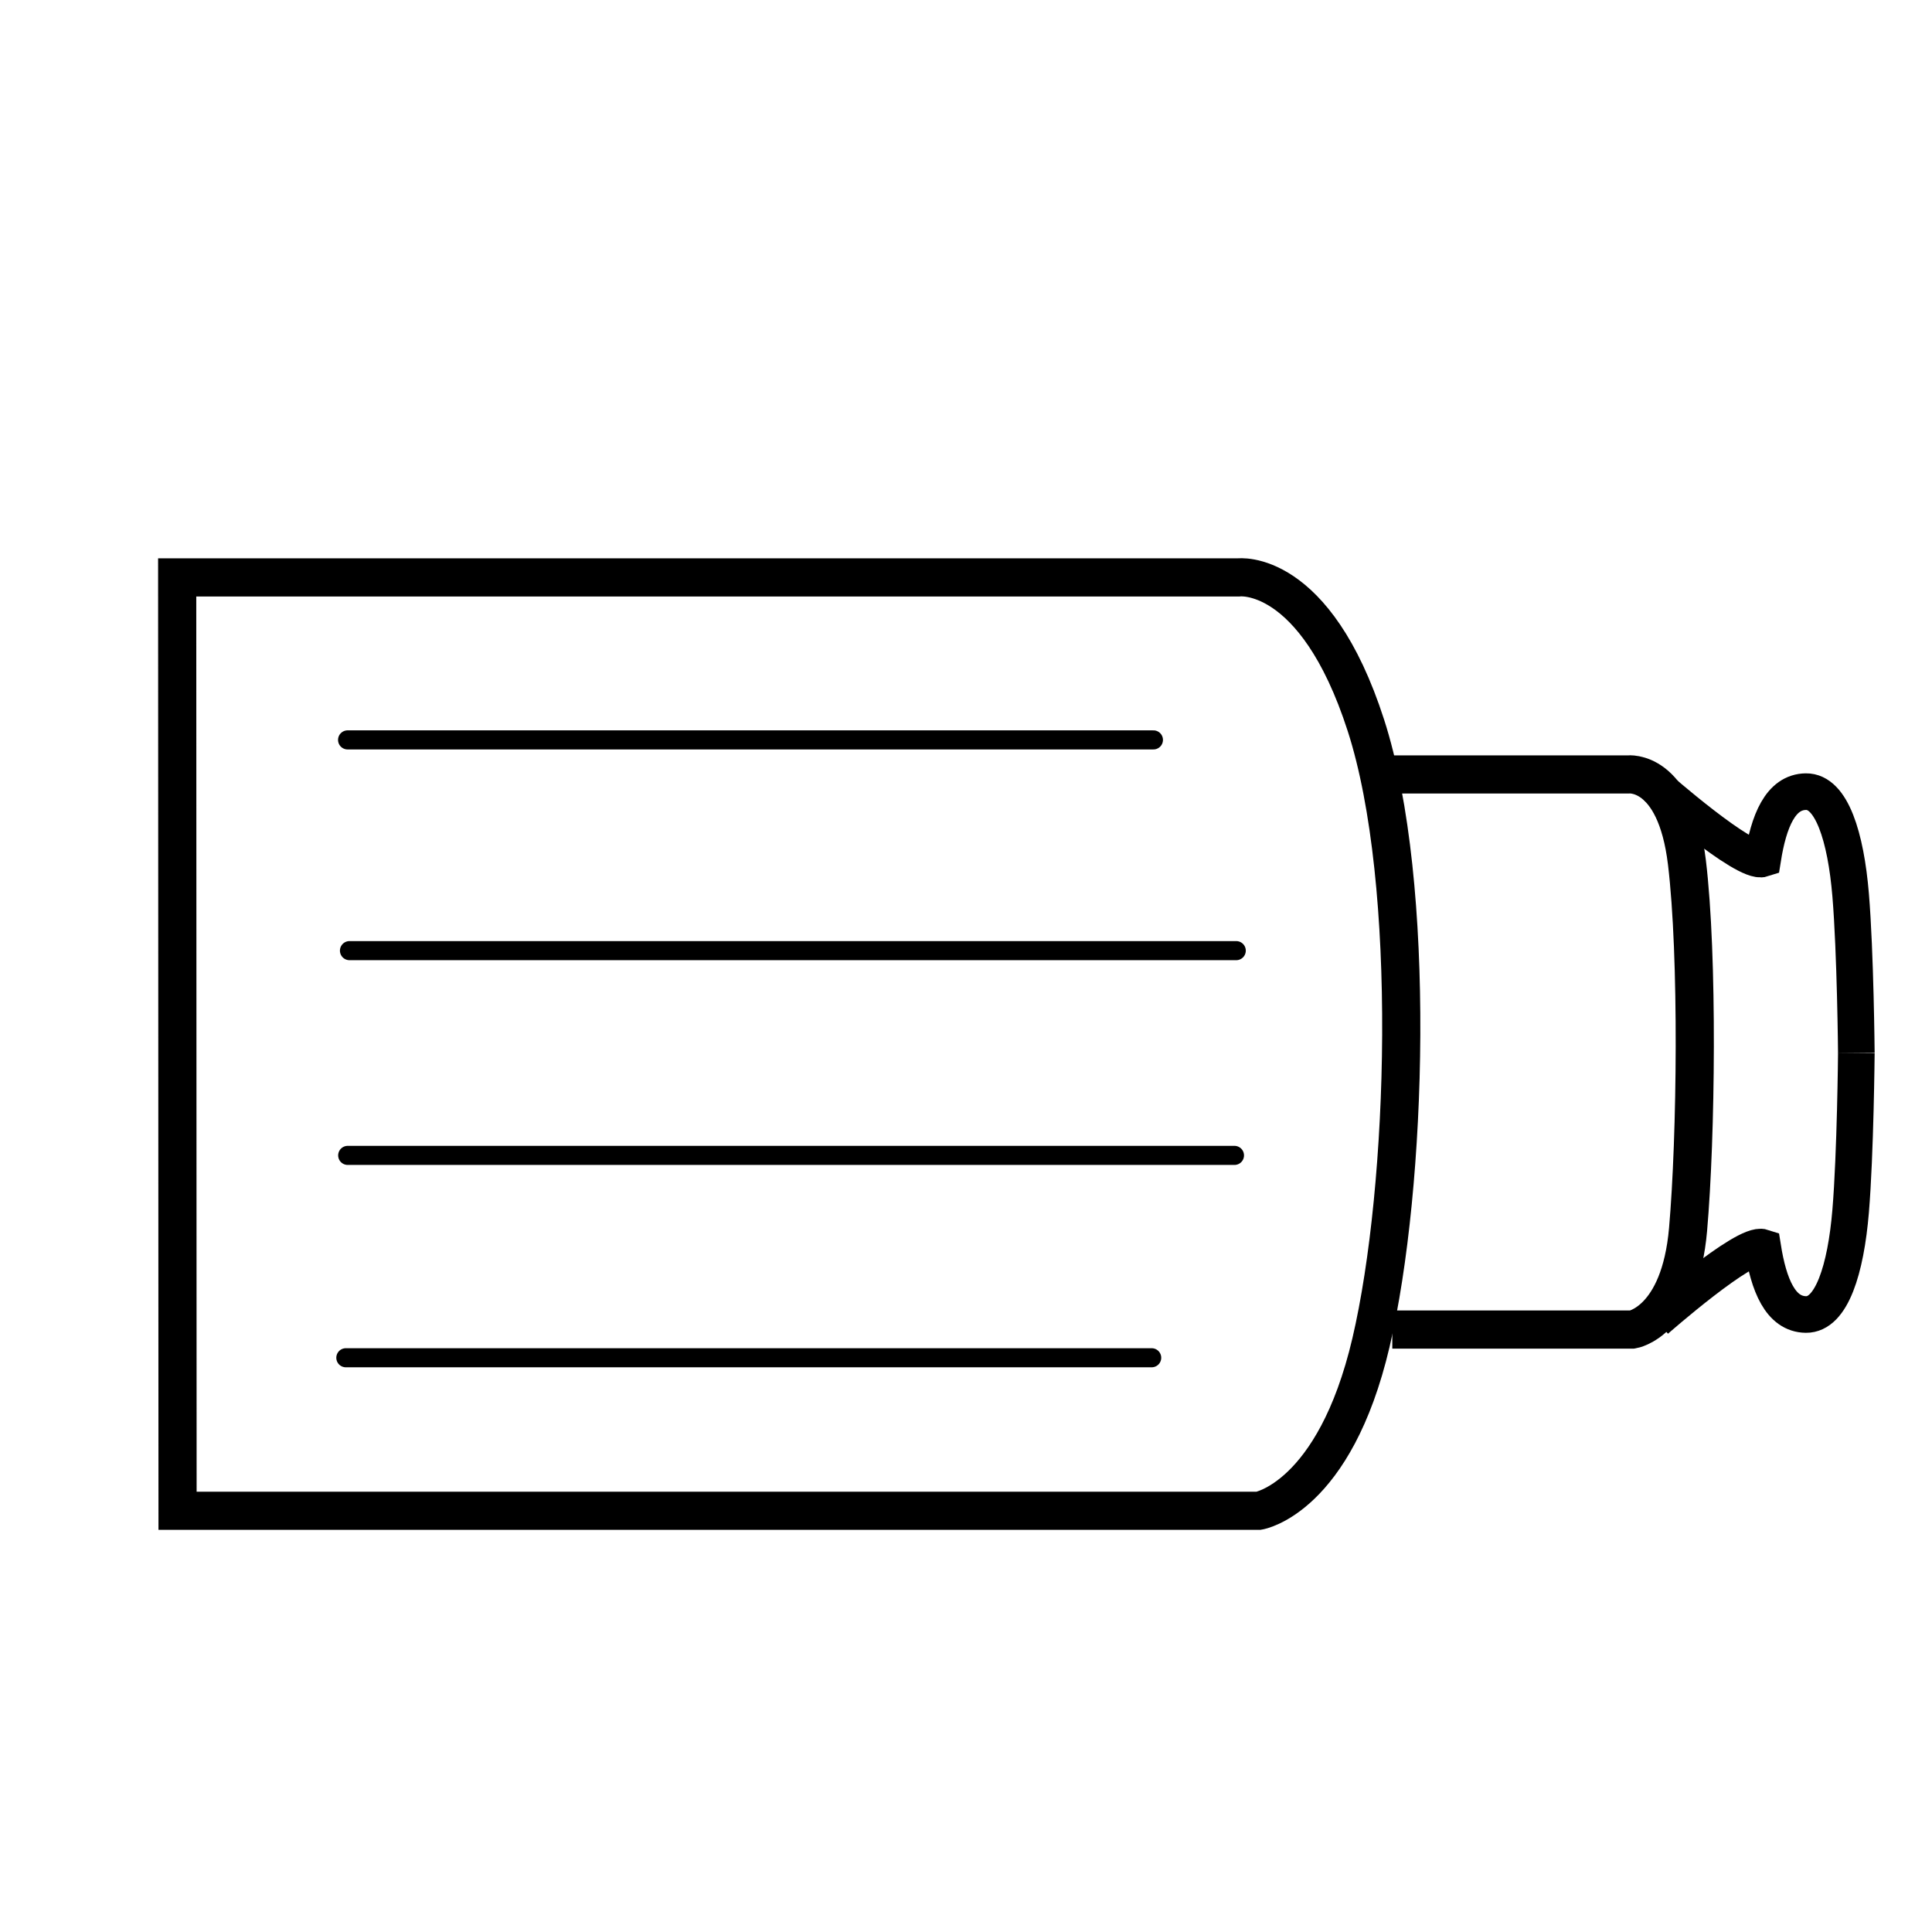 <?xml version="1.0" encoding="UTF-8" standalone="no"?>
<!-- Created with Inkscape (http://www.inkscape.org/) -->

<svg
   xmlns:dc="http://purl.org/dc/elements/1.1/"
   xmlns:cc="http://creativecommons.org/ns#"
   xmlns:rdf="http://www.w3.org/1999/02/22-rdf-syntax-ns#"
   xmlns:svg="http://www.w3.org/2000/svg"
   xmlns="http://www.w3.org/2000/svg"
   xmlns:sodipodi="http://sodipodi.sourceforge.net/DTD/sodipodi-0.dtd"
   xmlns:inkscape="http://www.inkscape.org/namespaces/inkscape"
   width="100mm"
   height="100mm"
   viewBox="0 0 100 100"
   version="1.1"
   id="svg8"
   inkscape:version="0.92.5 (2060ec1f9f, 2020-04-08)"
   sodipodi:docname="freehub-body.svg">
  <defs
     id="defs2" />
  <sodipodi:namedview
     id="base"
     pagecolor="#ffffff"
     bordercolor="#666666"
     borderopacity="1.0"
     inkscape:pageopacity="0.0"
     inkscape:pageshadow="2"
     inkscape:zoom="11.2"
     inkscape:cx="42.701423"
     inkscape:cy="241.16566"
     inkscape:document-units="mm"
     inkscape:current-layer="layer1"
     showgrid="false"
     inkscape:window-width="950"
     inkscape:window-height="1019"
     inkscape:window-x="0"
     inkscape:window-y="27"
     inkscape:window-maximized="0" />
  <g
     inkscape:label="Layer 1"
     inkscape:groupmode="layer"
     id="layer1"
     transform="translate(0,-197)">
    <path
       style="fill:none;stroke:#000000;stroke-width:1.975;stroke-linecap:square;stroke-linejoin:miter;stroke-miterlimit:4;stroke-dasharray:none;stroke-opacity:1"
       d="M 9.171,226.887 H 64.099 c 0,0 3.96,-0.528 6.6,7.656 2.64,8.184 2.149,23.892 0.264,31.942 -1.889,8.067 -5.808,8.712 -5.808,8.712 H 9.19 l -0.019,-48.31"
       id="path4618"
       inkscape:connector-curvature="0"
       sodipodi:nodetypes="ccssccc" />
    <path
       style="fill:none;stroke:#000000;stroke-width:1.975;stroke-linecap:butt;stroke-linejoin:miter;stroke-miterlimit:4;stroke-dasharray:none;stroke-opacity:1"
       d="m 72.06,237.085 h 12.202 c 0,0 2.466,-0.314 3.053,4.553 0.586,4.867 0.477,14.21 0.059,18.998 -0.42,4.798 -2.877,5.181 -2.877,5.181 h -12.432"
       id="path4618-3"
       inkscape:connector-curvature="0"
       sodipodi:nodetypes="ccsscc" />
    <path
       style="fill:none;stroke:#000000;stroke-width:0.988;stroke-linecap:round;stroke-linejoin:miter;stroke-miterlimit:4;stroke-dasharray:none;stroke-opacity:1"
       d="M 17.901,267.277 H 59.611"
       id="path4637"
       inkscape:connector-curvature="0" />
    <path
       style="fill:none;stroke:#000000;stroke-width:0.988;stroke-linecap:round;stroke-linejoin:miter;stroke-miterlimit:4;stroke-dasharray:none;stroke-opacity:1"
       d="M 17.997,256.803 H 63.896"
       id="path4637-6"
       inkscape:connector-curvature="0" />
    <path
       style="fill:none;stroke:#000000;stroke-width:0.988;stroke-linecap:round;stroke-linejoin:miter;stroke-miterlimit:4;stroke-dasharray:none;stroke-opacity:1"
       d="m 17.991,235.297 h 41.71"
       id="path4637-7"
       inkscape:connector-curvature="0" />
    <path
       style="fill:none;stroke:#000000;stroke-width:0.988;stroke-linecap:round;stroke-linejoin:miter;stroke-miterlimit:4;stroke-dasharray:none;stroke-opacity:1"
       d="M 18.089,246.205 H 63.988"
       id="path4637-6-5"
       inkscape:connector-curvature="0" />
    <g
       id="g4691"
       transform="matrix(0.989,0,0,0.989,0.805,2.813)"
       style="stroke-width:1.011;stroke-miterlimit:4;stroke-dasharray:none">
      <path
         sodipodi:nodetypes="cczcc"
         inkscape:connector-curvature="0"
         id="path4672"
         d="m 85.848,237.491 c 0,0 4.663,4.106 5.591,3.801 0.312,-1.959 0.922,-3.499 2.263,-3.514 1.341,-0.016 2.085,2.367 2.338,5.405 0.253,3.037 0.298,8.277 0.298,8.277"
         style="fill:none;stroke:#000000;stroke-width:1.916;stroke-linecap:butt;stroke-linejoin:miter;stroke-miterlimit:4;stroke-dasharray:none;stroke-opacity:1" />
      <path
         sodipodi:nodetypes="cczcc"
         inkscape:connector-curvature="0"
         id="path4672-3"
         d="m 85.848,265.429 c 0,0 4.663,-4.106 5.591,-3.801 0.312,1.959 0.922,3.499 2.263,3.514 1.341,0.016 2.085,-2.367 2.338,-5.405 0.253,-3.037 0.298,-8.277 0.298,-8.277"
         style="fill:none;stroke:#000000;stroke-width:1.916;stroke-linecap:butt;stroke-linejoin:miter;stroke-miterlimit:4;stroke-dasharray:none;stroke-opacity:1" />
    </g>
  </g>
</svg>
